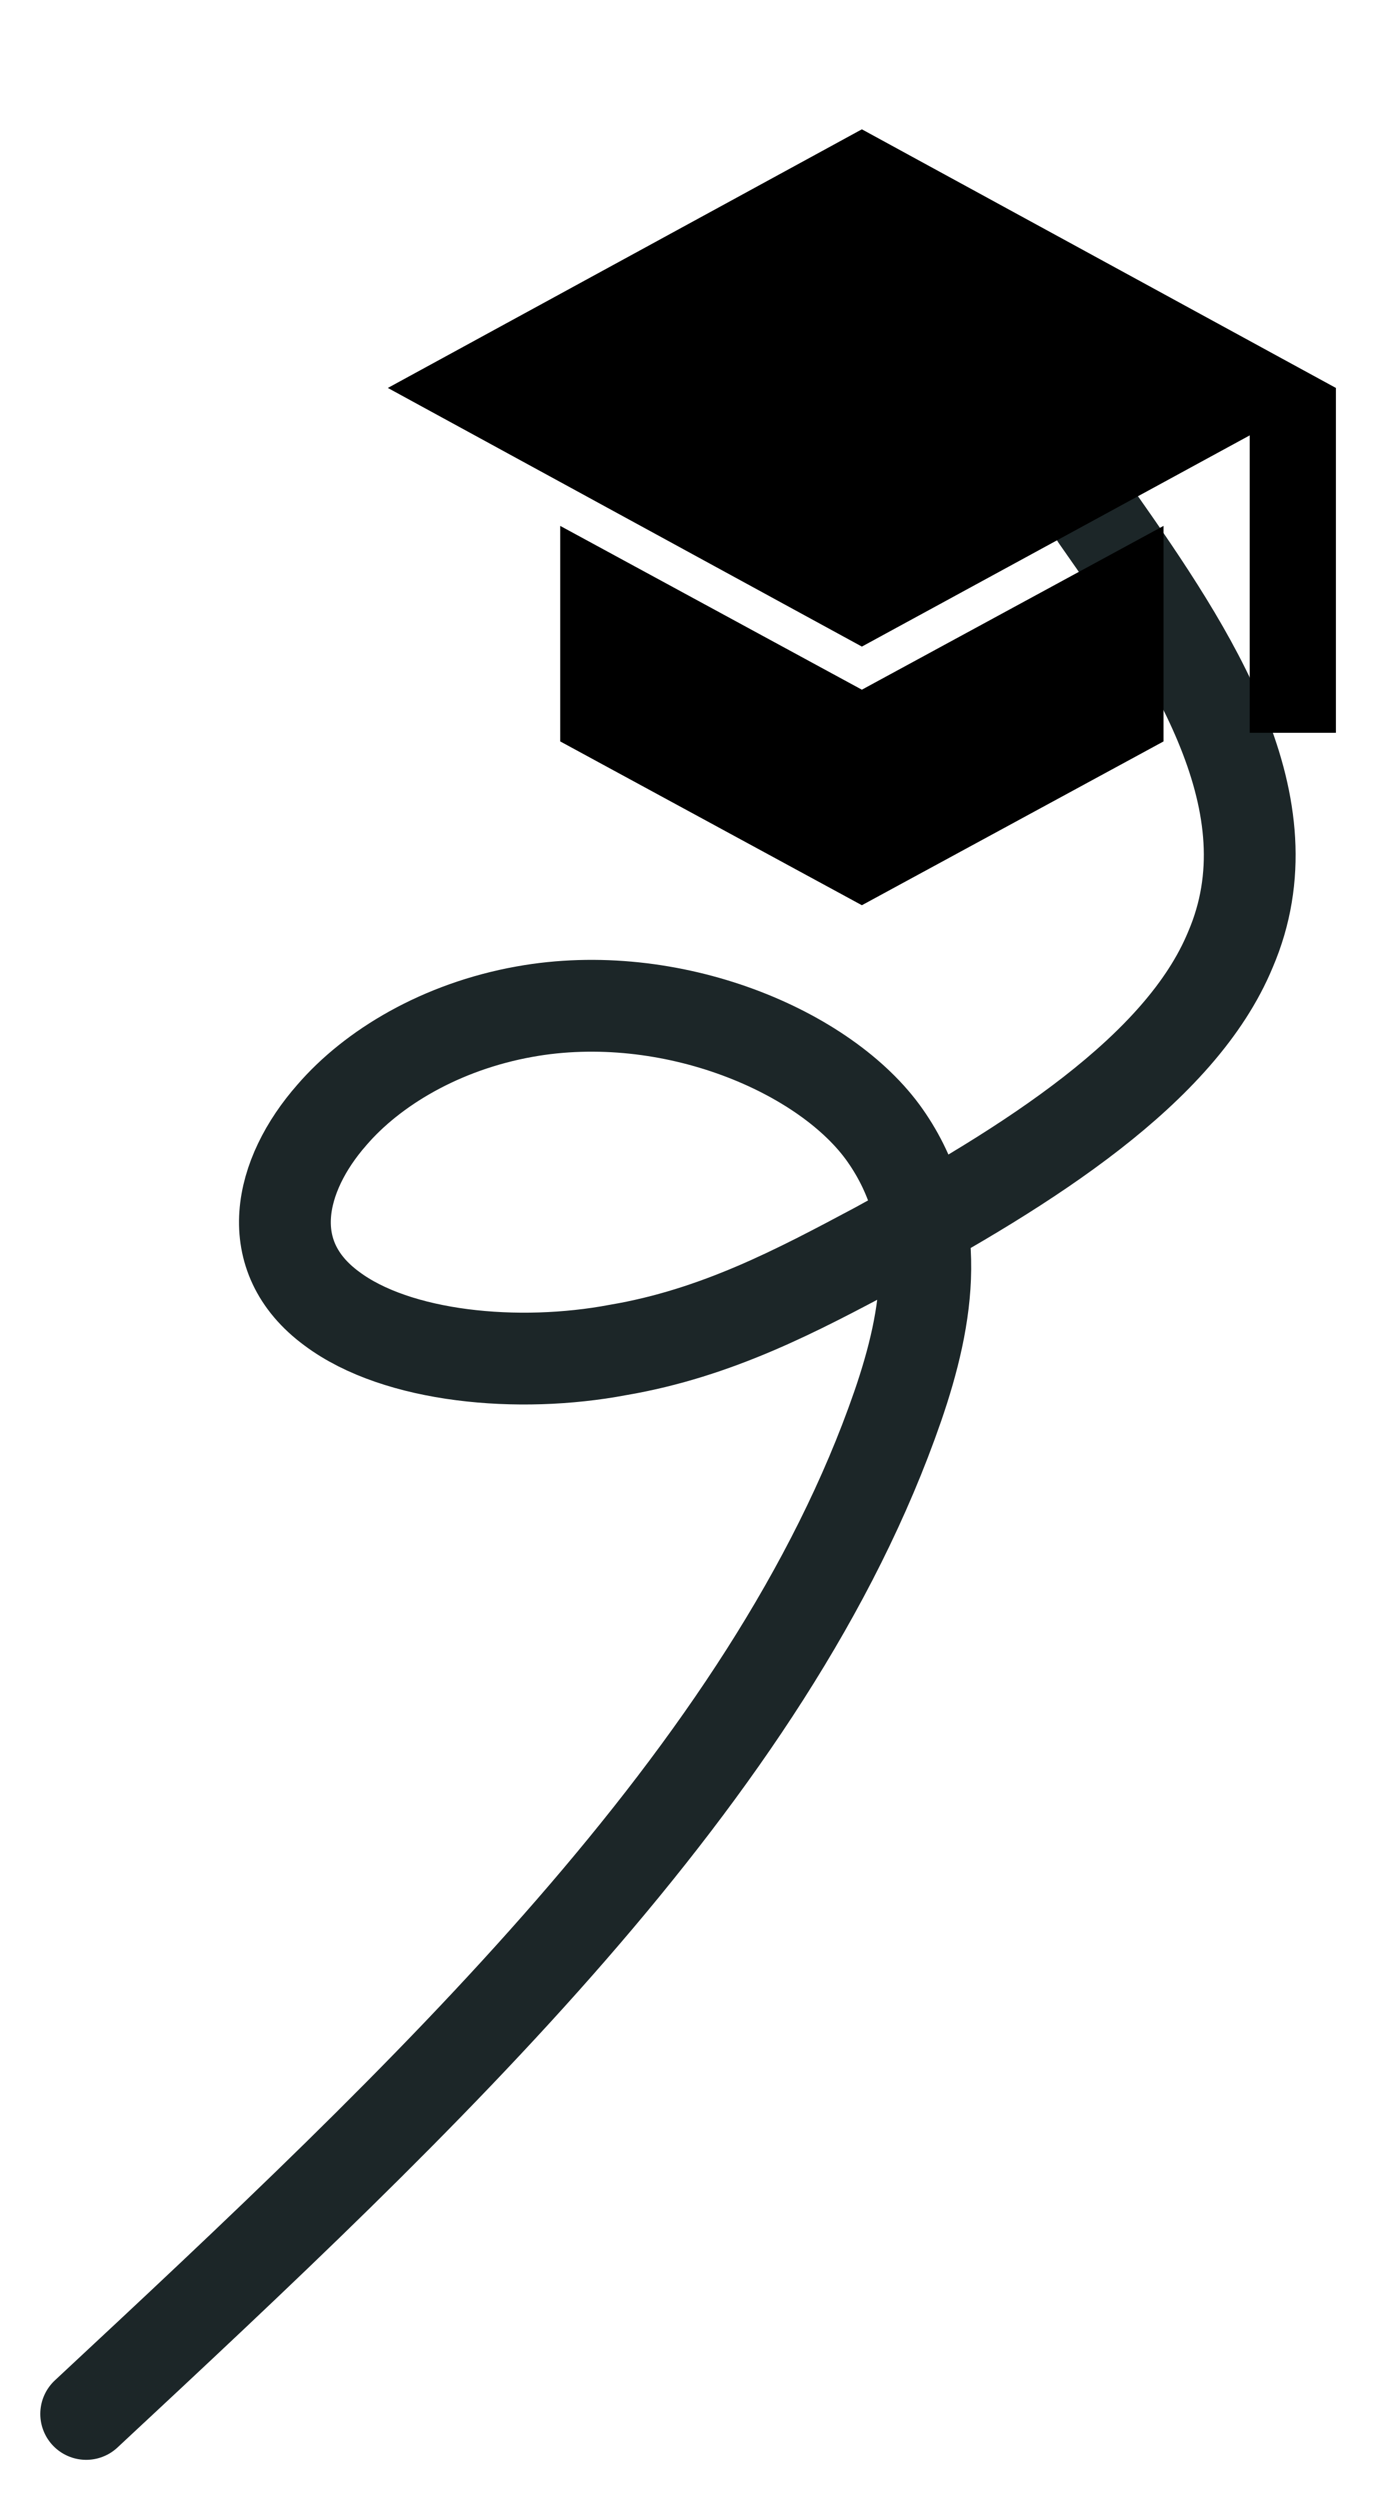 <svg width="32" height="58" viewBox="0 0 32 58" fill="none" xmlns="http://www.w3.org/2000/svg">
<path d="M25.449 12C27.686 15.183 29.994 18.672 28.552 22.03C27.397 24.821 23.862 27.045 20.326 28.963C18.523 29.923 16.647 30.926 14.338 31.318C12.029 31.754 9.215 31.493 7.7 30.359C6.04 29.138 6.473 27.263 7.7 25.867C8.638 24.777 10.225 23.818 12.173 23.469C15.564 22.858 19.172 24.384 20.543 26.347C21.914 28.309 21.553 30.533 20.831 32.626C17.873 41.173 9.864 48.674 2 56" stroke="#1C2628" stroke-width="2.13" stroke-linecap="round" stroke-linejoin="round"/>
<path d="M29 17V10.1L20 15L9 9L20 3L31 9V17H29ZM20 21L13 17.2V12.2L20 16L27 12.2V17.2L20 21Z" fill="black"/>
</svg>
